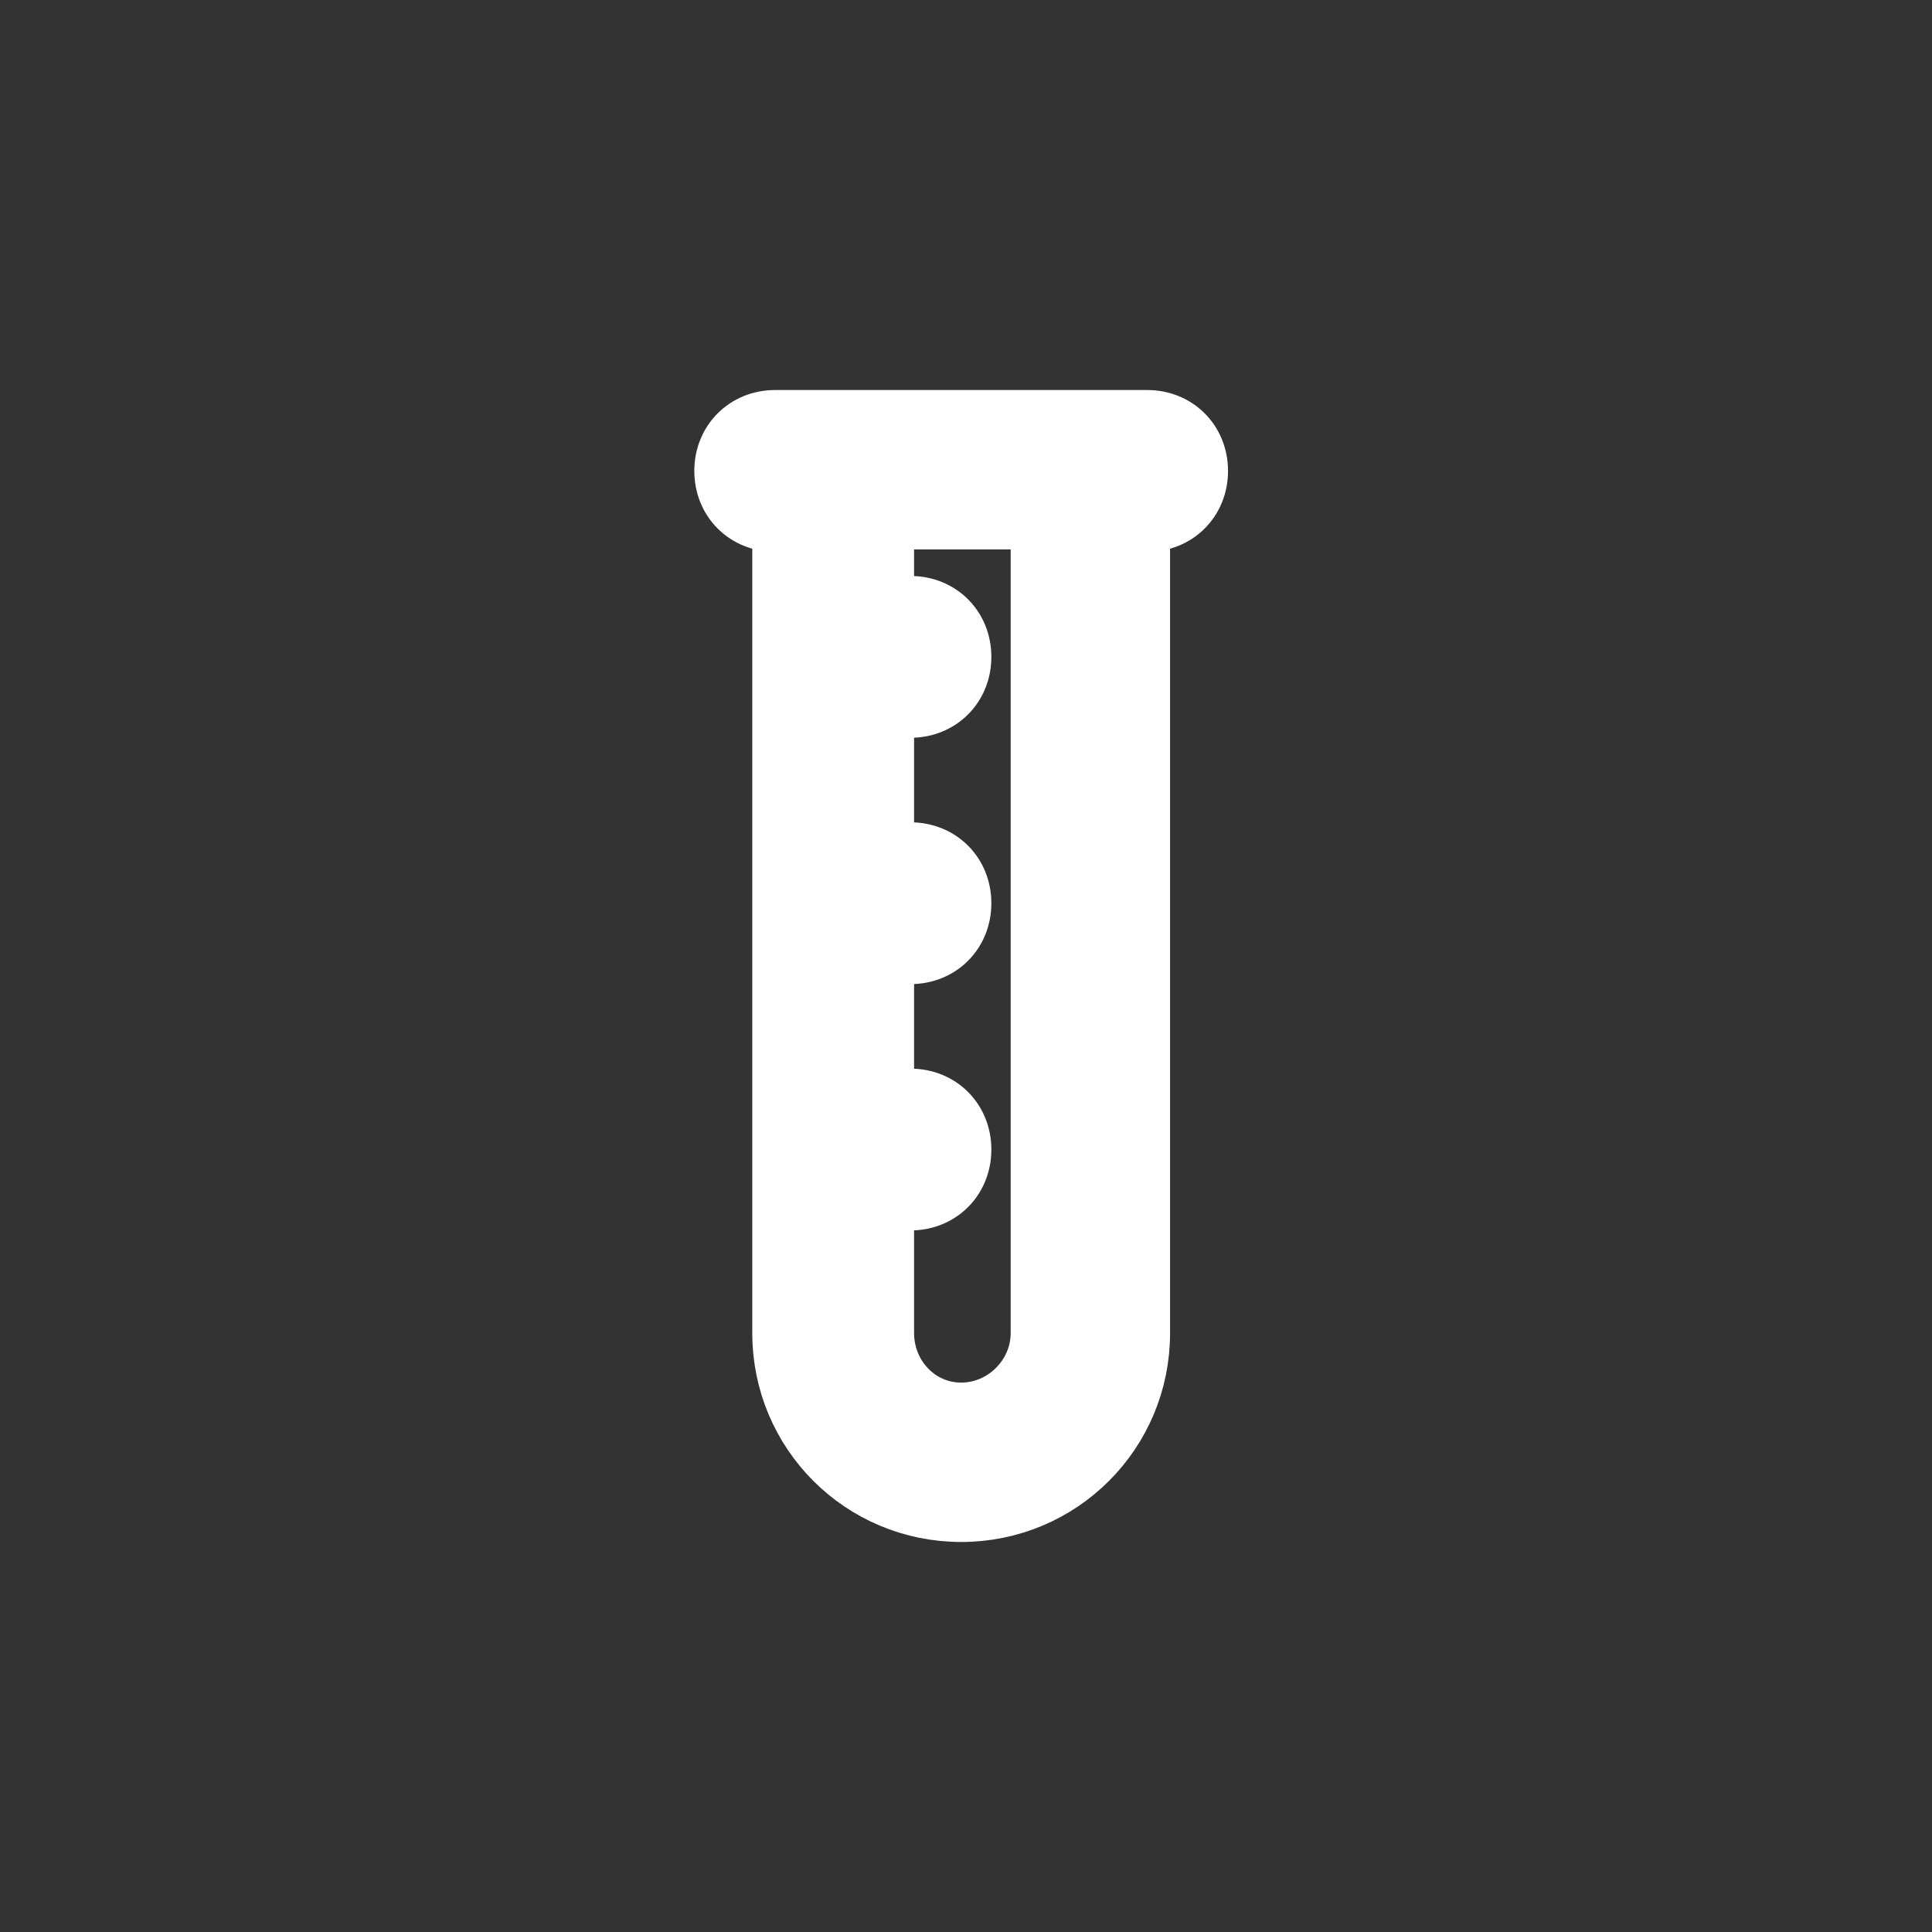 <!DOCTYPE svg PUBLIC "-//W3C//DTD SVG 1.1//EN" "http://www.w3.org/Graphics/SVG/1.1/DTD/svg11.dtd">
<!-- Uploaded to: SVG Repo, www.svgrepo.com, Transformed by: SVG Repo Mixer Tools -->
<svg fill="#ffffff" width="256px" height="256px" viewBox="-12 0 32 32" version="1.1" xmlns="http://www.w3.org/2000/svg" style="--darkreader-inline-fill: #181a1b; --darkreader-inline-stroke: #e8e6e3;" data-darkreader-inline-fill="" stroke="#ffffff" data-darkreader-inline-stroke="">
<rect x="-12" y="0" width="32" height="32" fill="#333333" stroke="none"/>
<g id="SVGRepo_bgCarrier" stroke-width="0"/>
<g id="SVGRepo_tracerCarrier" stroke-linecap="round" stroke-linejoin="round"/>
<g id="SVGRepo_iconCarrier"> <title>test-tube</title> <path d="M7 6.96h-6.16c-0.48 0-0.84 0.36-0.84 0.84s0.36 0.84 0.84 0.84h0.12v13.44c0 1.64 1.32 2.96 2.96 2.96s2.96-1.32 2.96-2.96v-13.44h0.12c0.48 0 0.84-0.36 0.84-0.84s-0.36-0.84-0.84-0.84zM5.24 22.080c0 0.72-0.6 1.32-1.32 1.32s-1.28-0.6-1.28-1.32v-2.2h0.44c0.48 0 0.84-0.36 0.84-0.84s-0.36-0.84-0.84-0.84h-0.44v-2.4h0.44c0.48 0 0.84-0.36 0.84-0.84s-0.36-0.84-0.84-0.84h-0.44v-2.4h0.44c0.48 0 0.84-0.36 0.84-0.84s-0.36-0.84-0.84-0.84h-0.44v-1.44h2.6v13.48z"/> </g>
</svg>